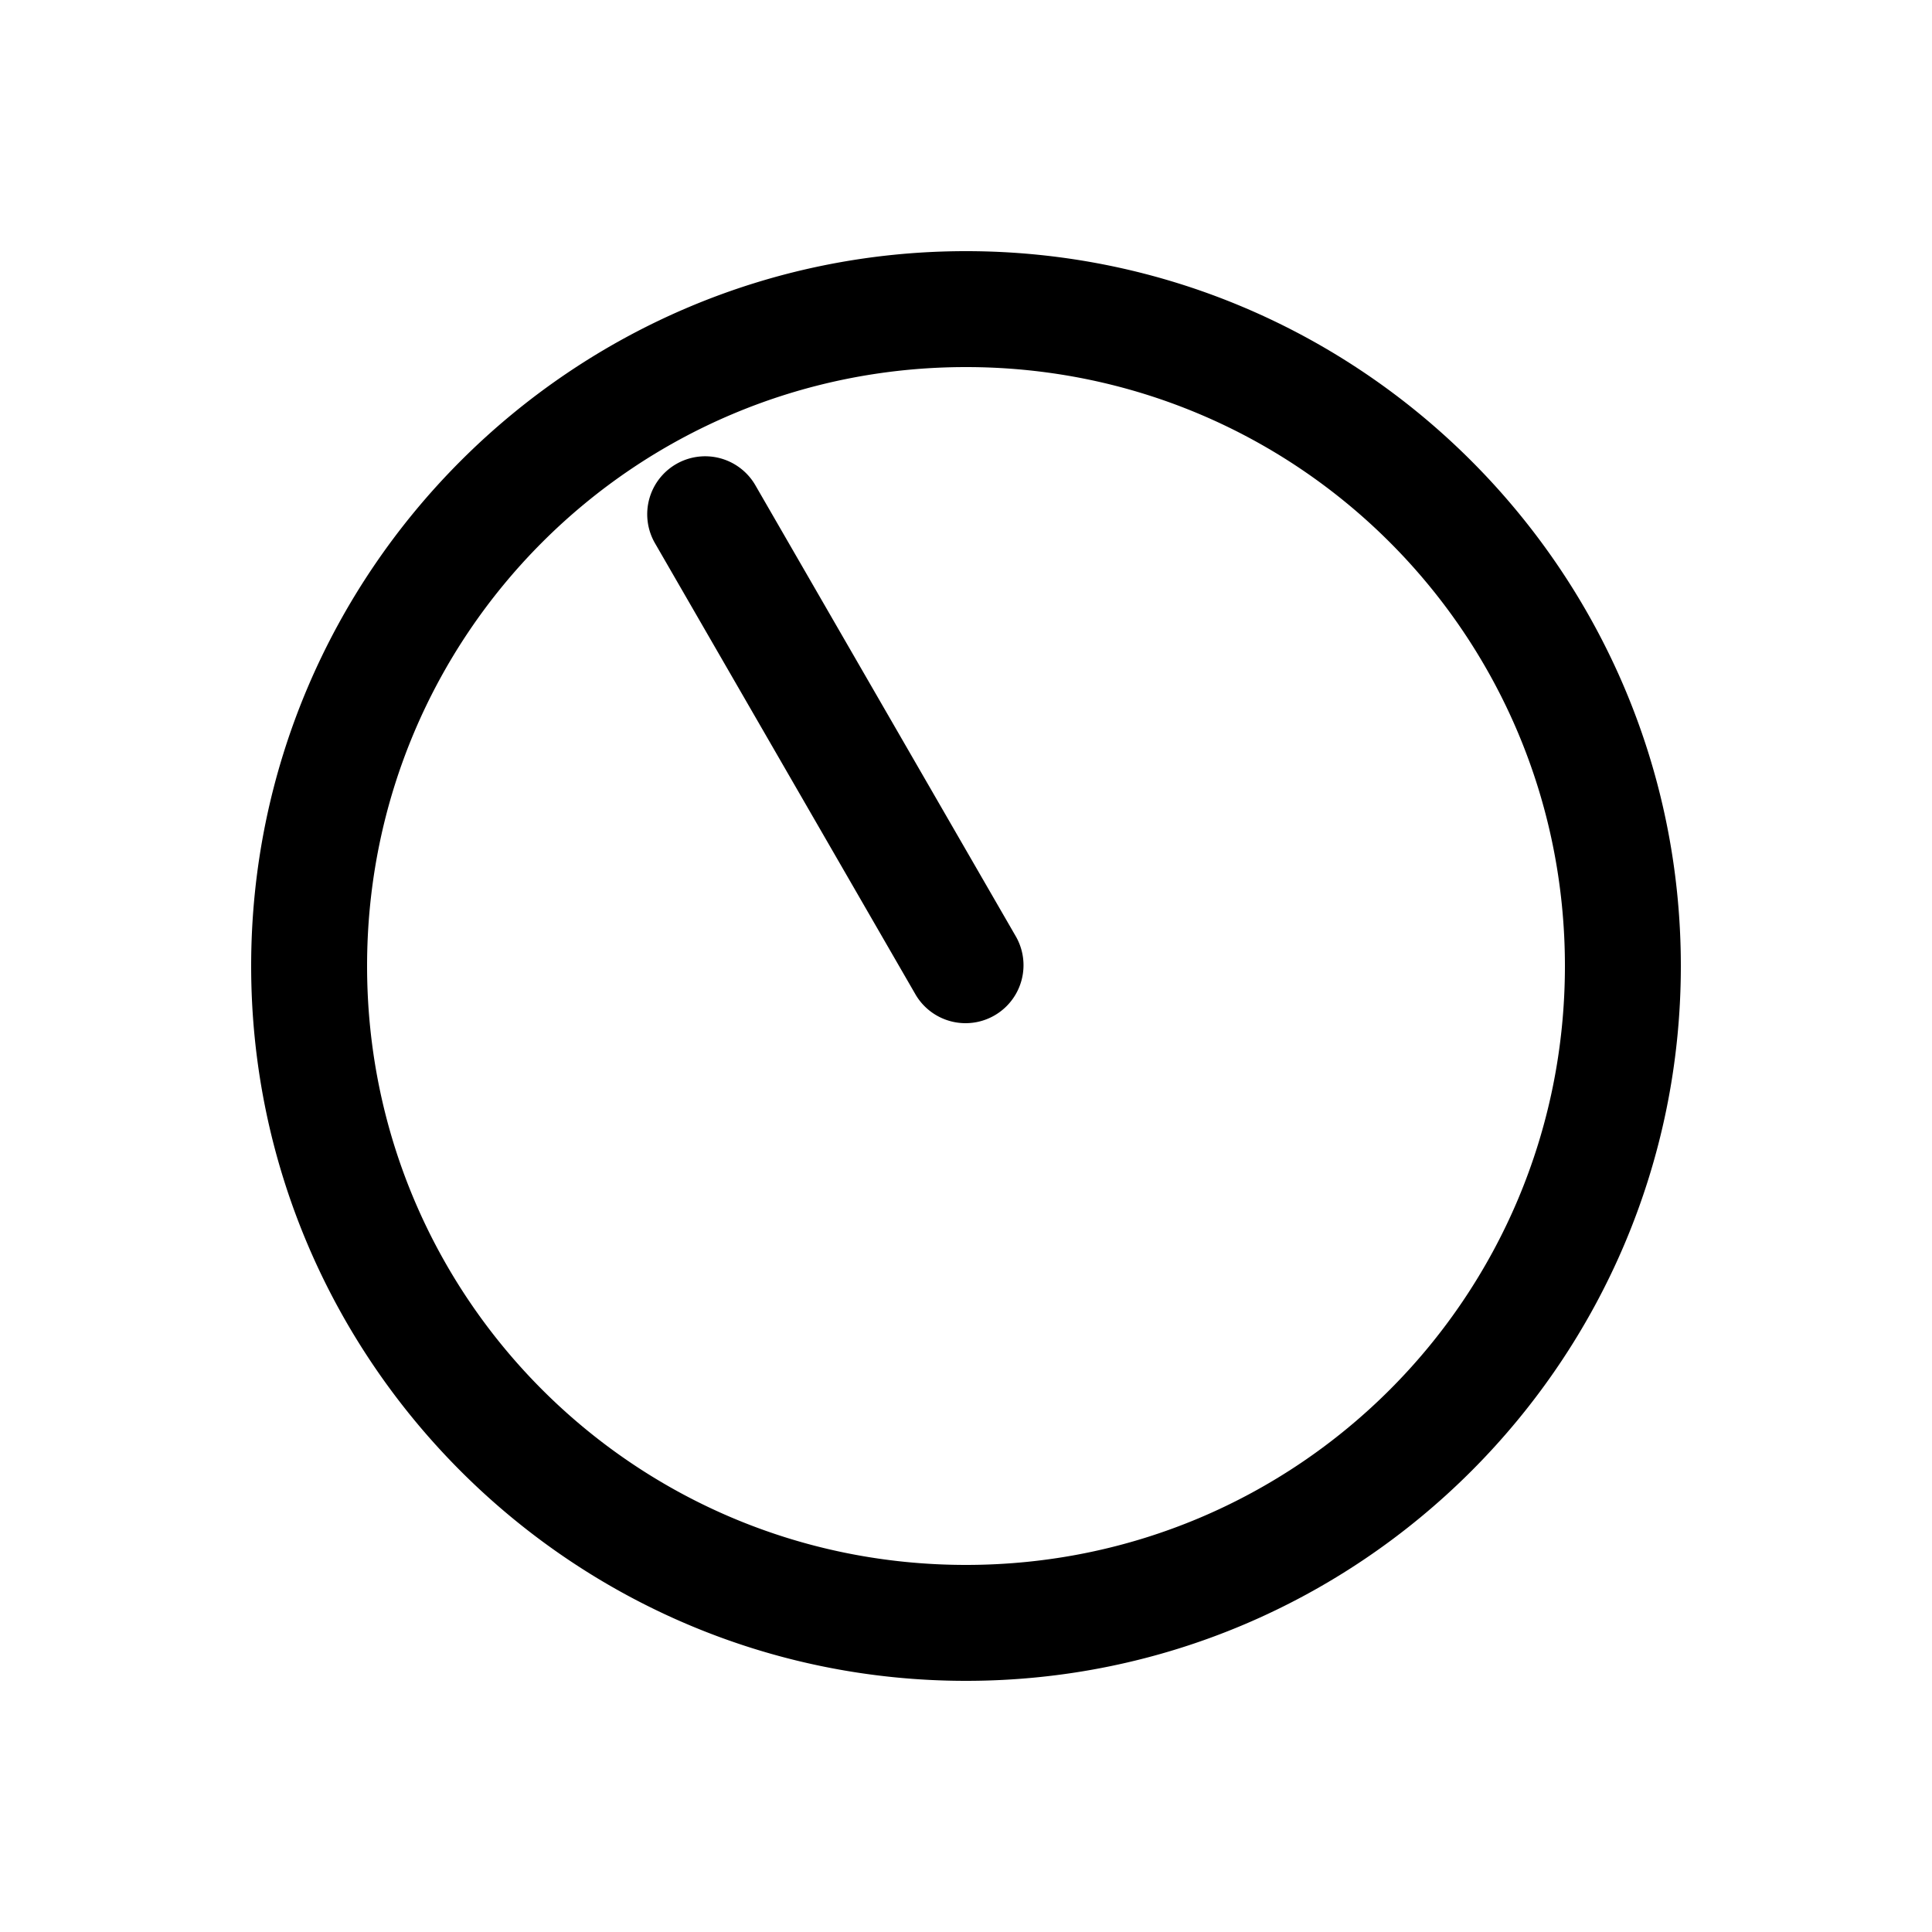 <svg xmlns="http://www.w3.org/2000/svg" width="1000" height="1000"><path d="M229.912-164.744a30 30 0 0 0-11.086 3.764l-77.941 45L-15-25.98a30.003 30.003 0 0 0 30 51.96l155.885-90a30 30 0 0 0 .004-.002l77.937-44.998A30 30 0 0 0 259.81-150a30 30 0 0 0-29.897-14.744ZM370 0c0-203.99-166.01-370-370-370S-370-203.99-370 0-203.99 370 0 370 370 203.99 370 0Zm-60 0c0 171.563-138.437 310-310 310S-310 171.563-310 0-171.563-310 0-310 310-171.563 310 0z" style="-inkscape-stroke:none" transform="rotate(-90 500 0)"/></svg>